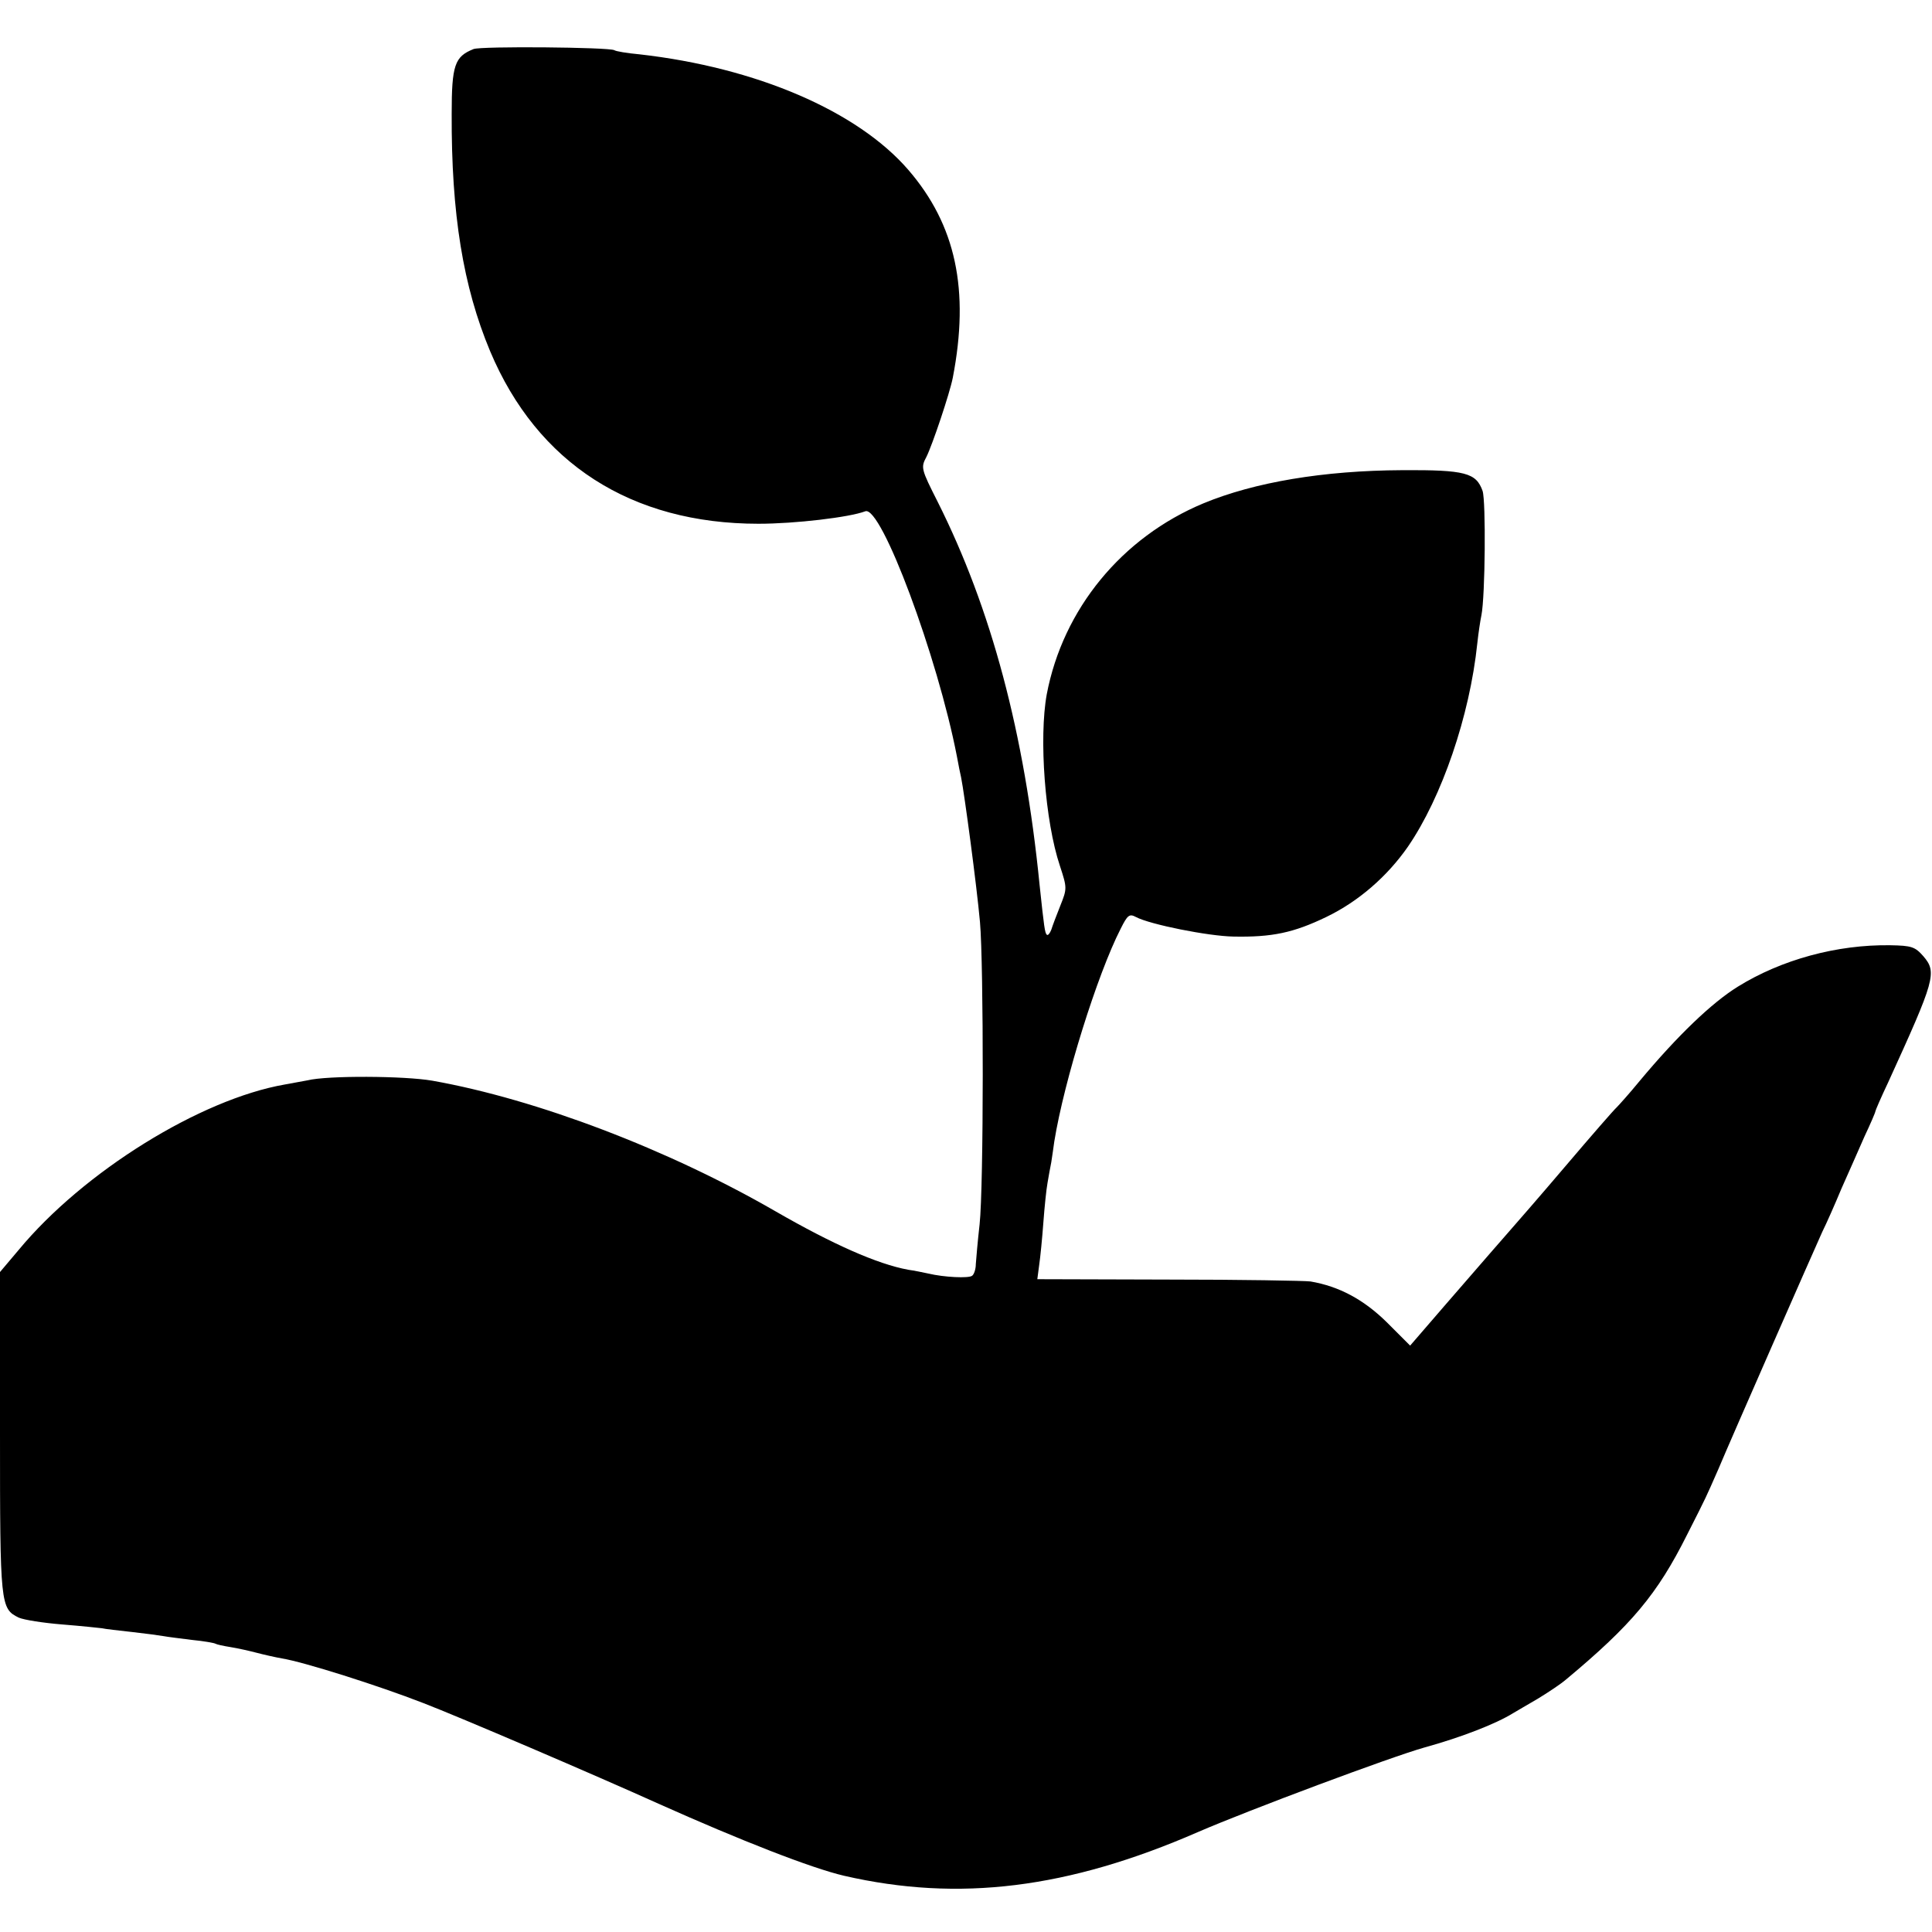 <?xml version="1.0" standalone="no"?>
<!DOCTYPE svg PUBLIC "-//W3C//DTD SVG 20010904//EN"
 "http://www.w3.org/TR/2001/REC-SVG-20010904/DTD/svg10.dtd">
<svg version="1.0" xmlns="http://www.w3.org/2000/svg"
 width="512pt" height="512pt" viewBox="0 0 512 512"
 preserveAspectRatio="xMidYMid meet">
<g transform="translate(0,512) scale(0.1,-0.1)"
fill="#000000" stroke="none">
<path d="M1255 4990 c-50 -20 -58 -42 -58 -172 -1 -265 30 -457 102 -629 125
-297 374 -457 711 -457 97 0 241 17 283 33 42 17 192 -386 243 -650 4 -22 9
-47 11 -55 9 -45 41 -284 50 -383 10 -111 10 -703 -1 -802 -5 -44 -9 -91 -10
-105 0 -14 -5 -28 -10 -31 -9 -7 -74 -4 -116 6 -14 3 -38 8 -53 10 -82 15
-201 68 -352 155 -284 164 -633 297 -909 346 -74 13 -279 14 -331 1 -11 -2
-38 -7 -60 -11 -224 -39 -534 -231 -706 -439 l-49 -58 0 -427 c0 -457 1 -465
50 -489 14 -6 65 -14 115 -18 50 -4 97 -9 105 -10 8 -2 44 -6 80 -10 36 -4 73
-9 84 -11 10 -2 44 -6 75 -10 31 -3 59 -8 62 -10 3 -2 21 -6 40 -9 19 -3 50
-10 69 -15 19 -5 50 -12 67 -15 57 -9 256 -72 374 -118 94 -36 458 -192 624
-267 219 -98 406 -171 492 -191 304 -70 594 -34 938 116 134 58 511 199 600
224 98 27 190 63 235 91 8 5 38 22 65 38 28 17 61 39 75 51 174 145 242 226
321 384 23 45 45 89 49 98 5 10 20 44 34 76 33 79 252 577 275 628 11 22 34
74 51 115 18 41 46 103 61 138 16 34 29 64 29 67 0 2 15 37 34 77 124 272 130
291 93 334 -22 25 -31 28 -88 29 -141 2 -288 -38 -404 -110 -69 -43 -159 -129
-260 -250 -27 -33 -55 -64 -61 -70 -6 -5 -67 -75 -135 -155 -68 -80 -136 -158
-151 -175 -14 -16 -36 -41 -48 -55 -12 -14 -65 -75 -118 -136 l-95 -110 -62
62 c-61 60 -126 95 -202 108 -15 2 -185 5 -376 5 l-348 1 5 38 c3 20 8 71 11
112 3 41 8 89 11 105 3 17 7 41 10 55 2 14 6 39 8 55 26 161 114 443 176 564
18 36 23 40 40 31 37 -20 193 -51 259 -52 102 -2 159 10 246 52 85 41 161 107
216 186 90 131 164 347 184 539 3 28 8 61 11 75 10 51 12 302 3 329 -17 48
-46 56 -213 55 -209 -1 -392 -32 -527 -88 -216 -90 -372 -280 -415 -506 -21
-115 -5 -336 35 -455 19 -58 19 -60 1 -105 -10 -25 -21 -54 -24 -64 -4 -10 -9
-16 -12 -13 -5 5 -7 19 -19 132 -40 403 -128 732 -270 1015 -44 87 -45 91 -30
119 16 32 62 169 70 210 45 233 8 405 -118 551 -135 156 -403 271 -712 306
-33 3 -63 8 -67 11 -14 8 -353 11 -373 3z"/>
</g>
</svg>
